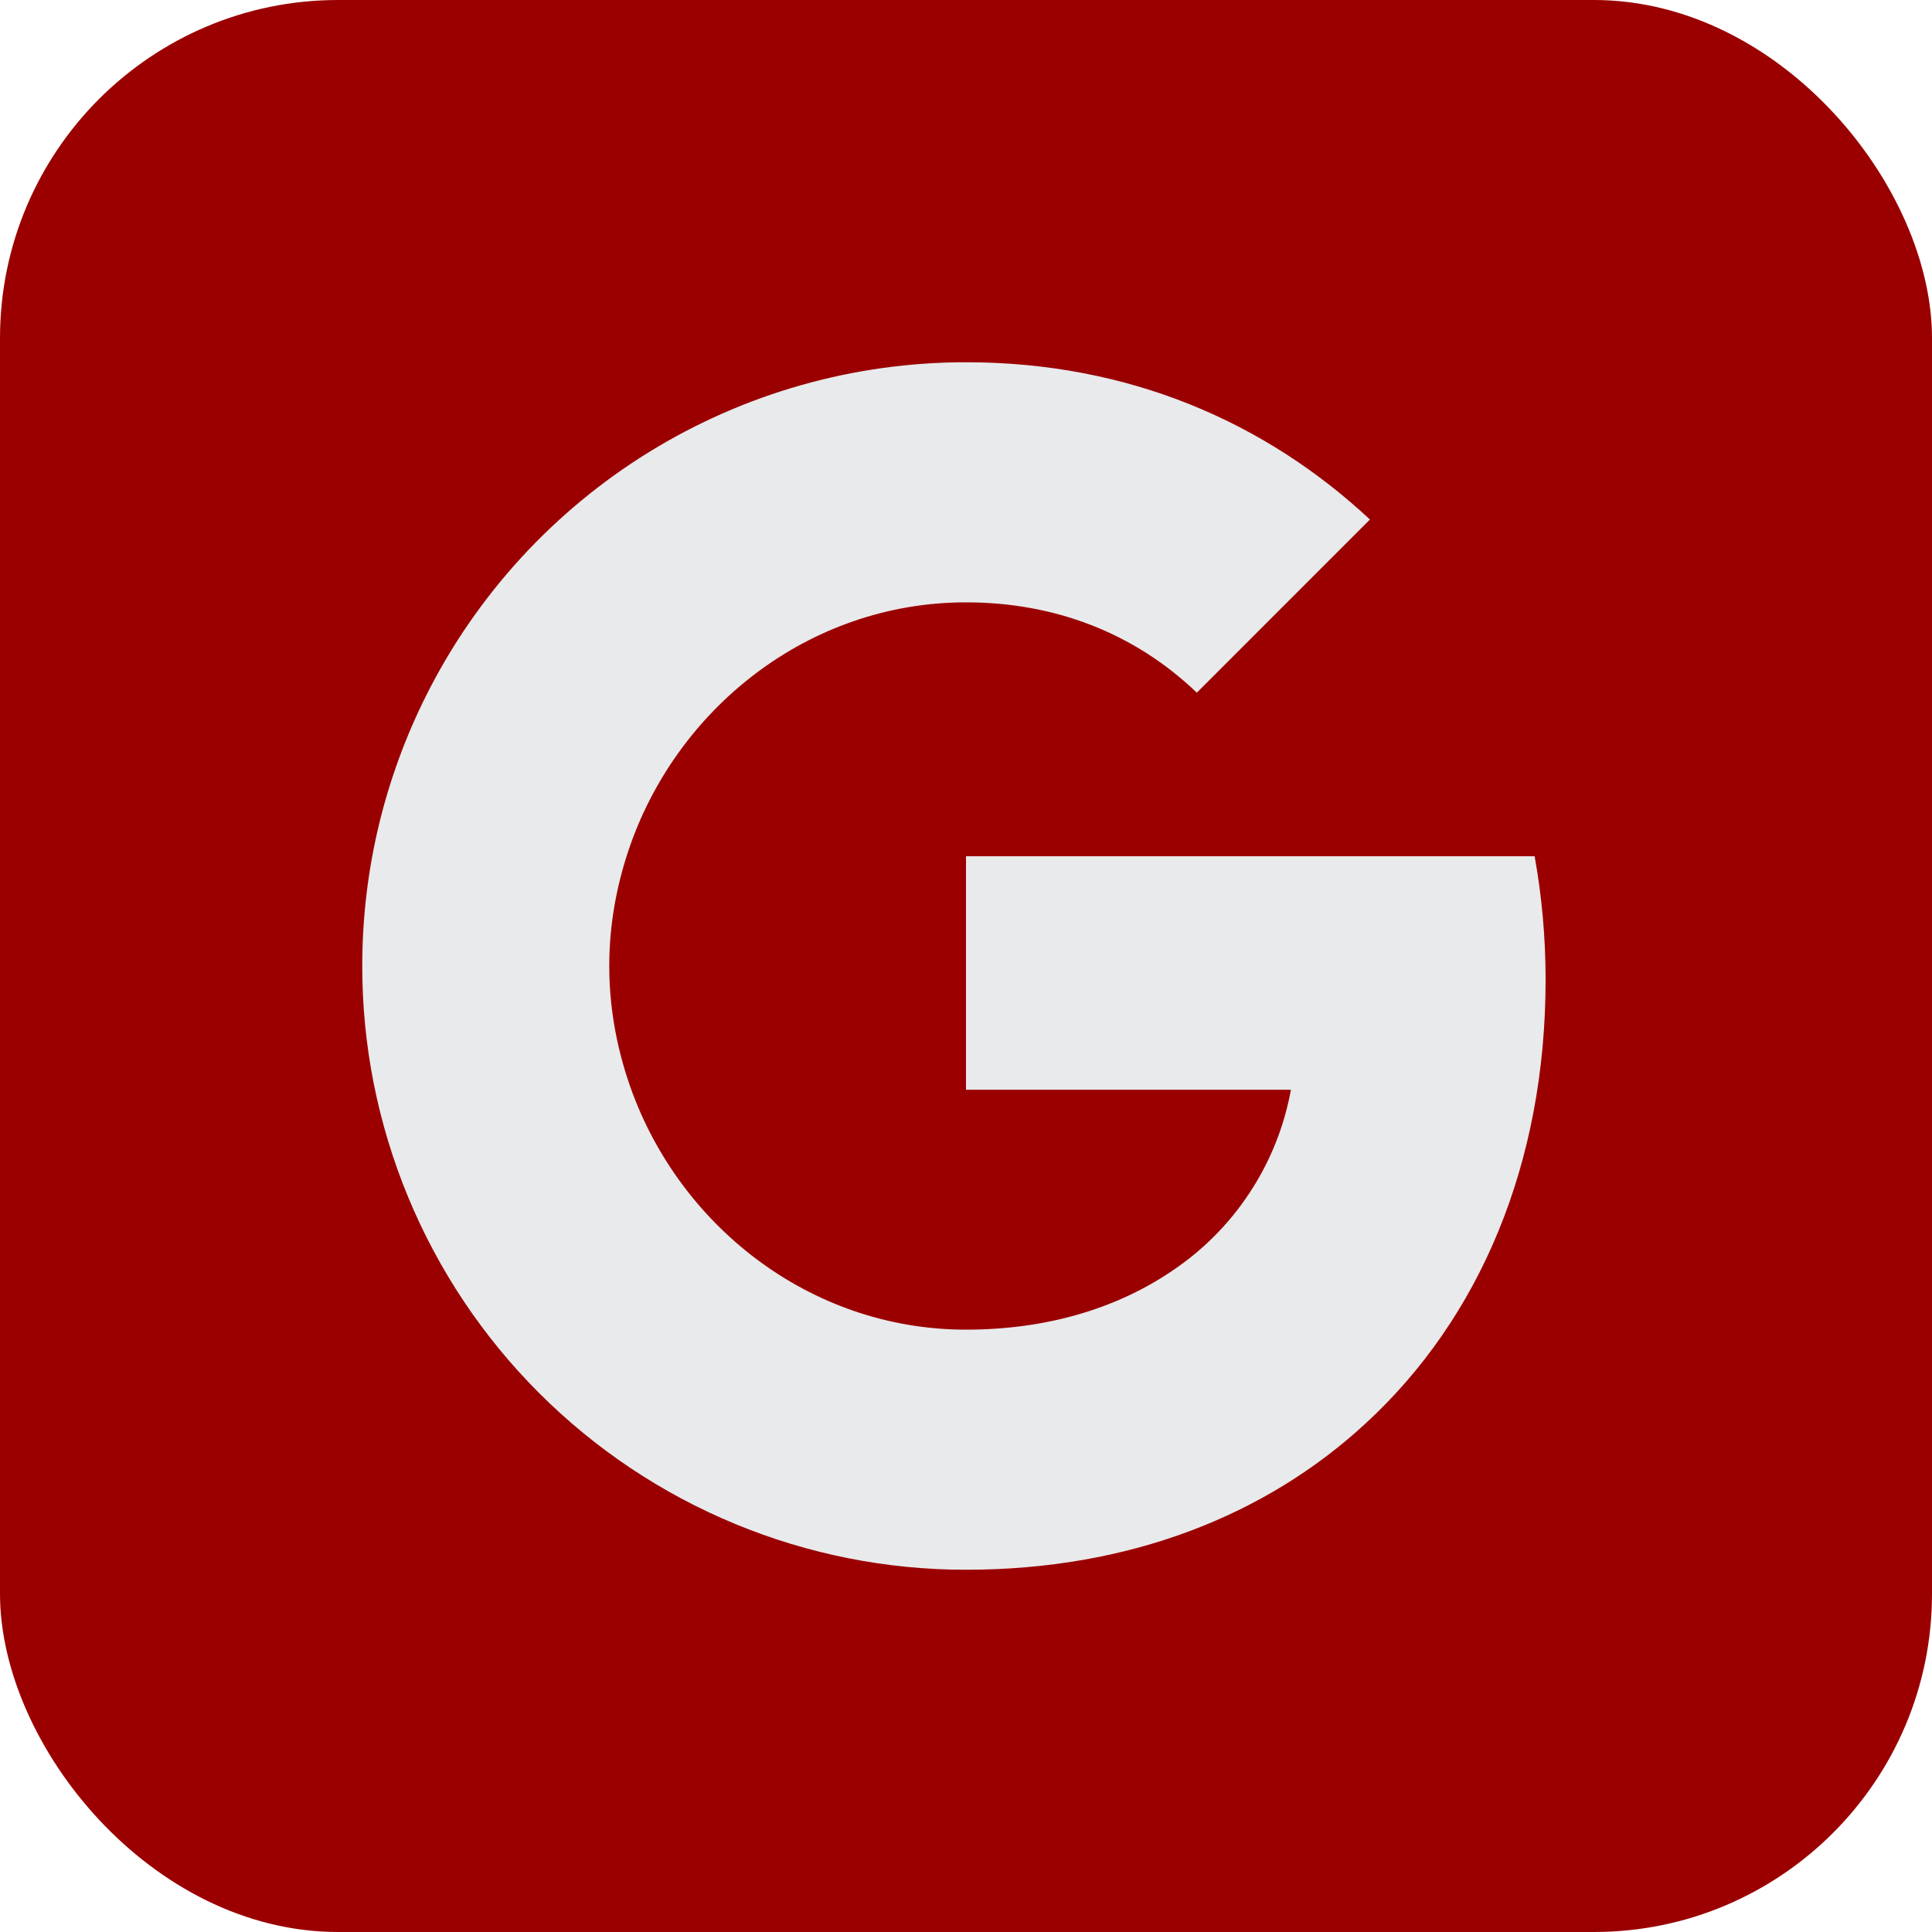 <svg width="40" height="40" viewBox="0 0 40 40" fill="none" xmlns="http://www.w3.org/2000/svg">
<rect width="40" height="40" rx="7" fill="#9B0000"/>
<path d="M8.83 14.387C9.87 12.317 11.466 10.576 13.438 9.359C15.411 8.143 17.683 7.499 20 7.5C23.369 7.5 26.199 8.738 28.363 10.756L24.779 14.341C23.483 13.102 21.835 12.471 20 12.471C16.744 12.471 13.988 14.671 13.006 17.625C12.756 18.375 12.614 19.175 12.614 20C12.614 20.825 12.756 21.625 13.006 22.375C13.989 25.33 16.744 27.529 20 27.529C21.681 27.529 23.113 27.085 24.233 26.335C24.882 25.907 25.438 25.353 25.866 24.704C26.295 24.056 26.588 23.327 26.727 22.562H20V17.727H31.773C31.92 18.545 32 19.398 32 20.284C32 24.091 30.637 27.296 28.273 29.471C26.205 31.381 23.375 32.5 20 32.5C18.358 32.501 16.733 32.178 15.216 31.55C13.699 30.922 12.321 30.001 11.16 28.84C9.999 27.679 9.078 26.301 8.45 24.784C7.822 23.267 7.499 21.642 7.5 20C7.5 17.983 7.982 16.075 8.83 14.387Z" fill="#E9EAEC"/>
</svg>
